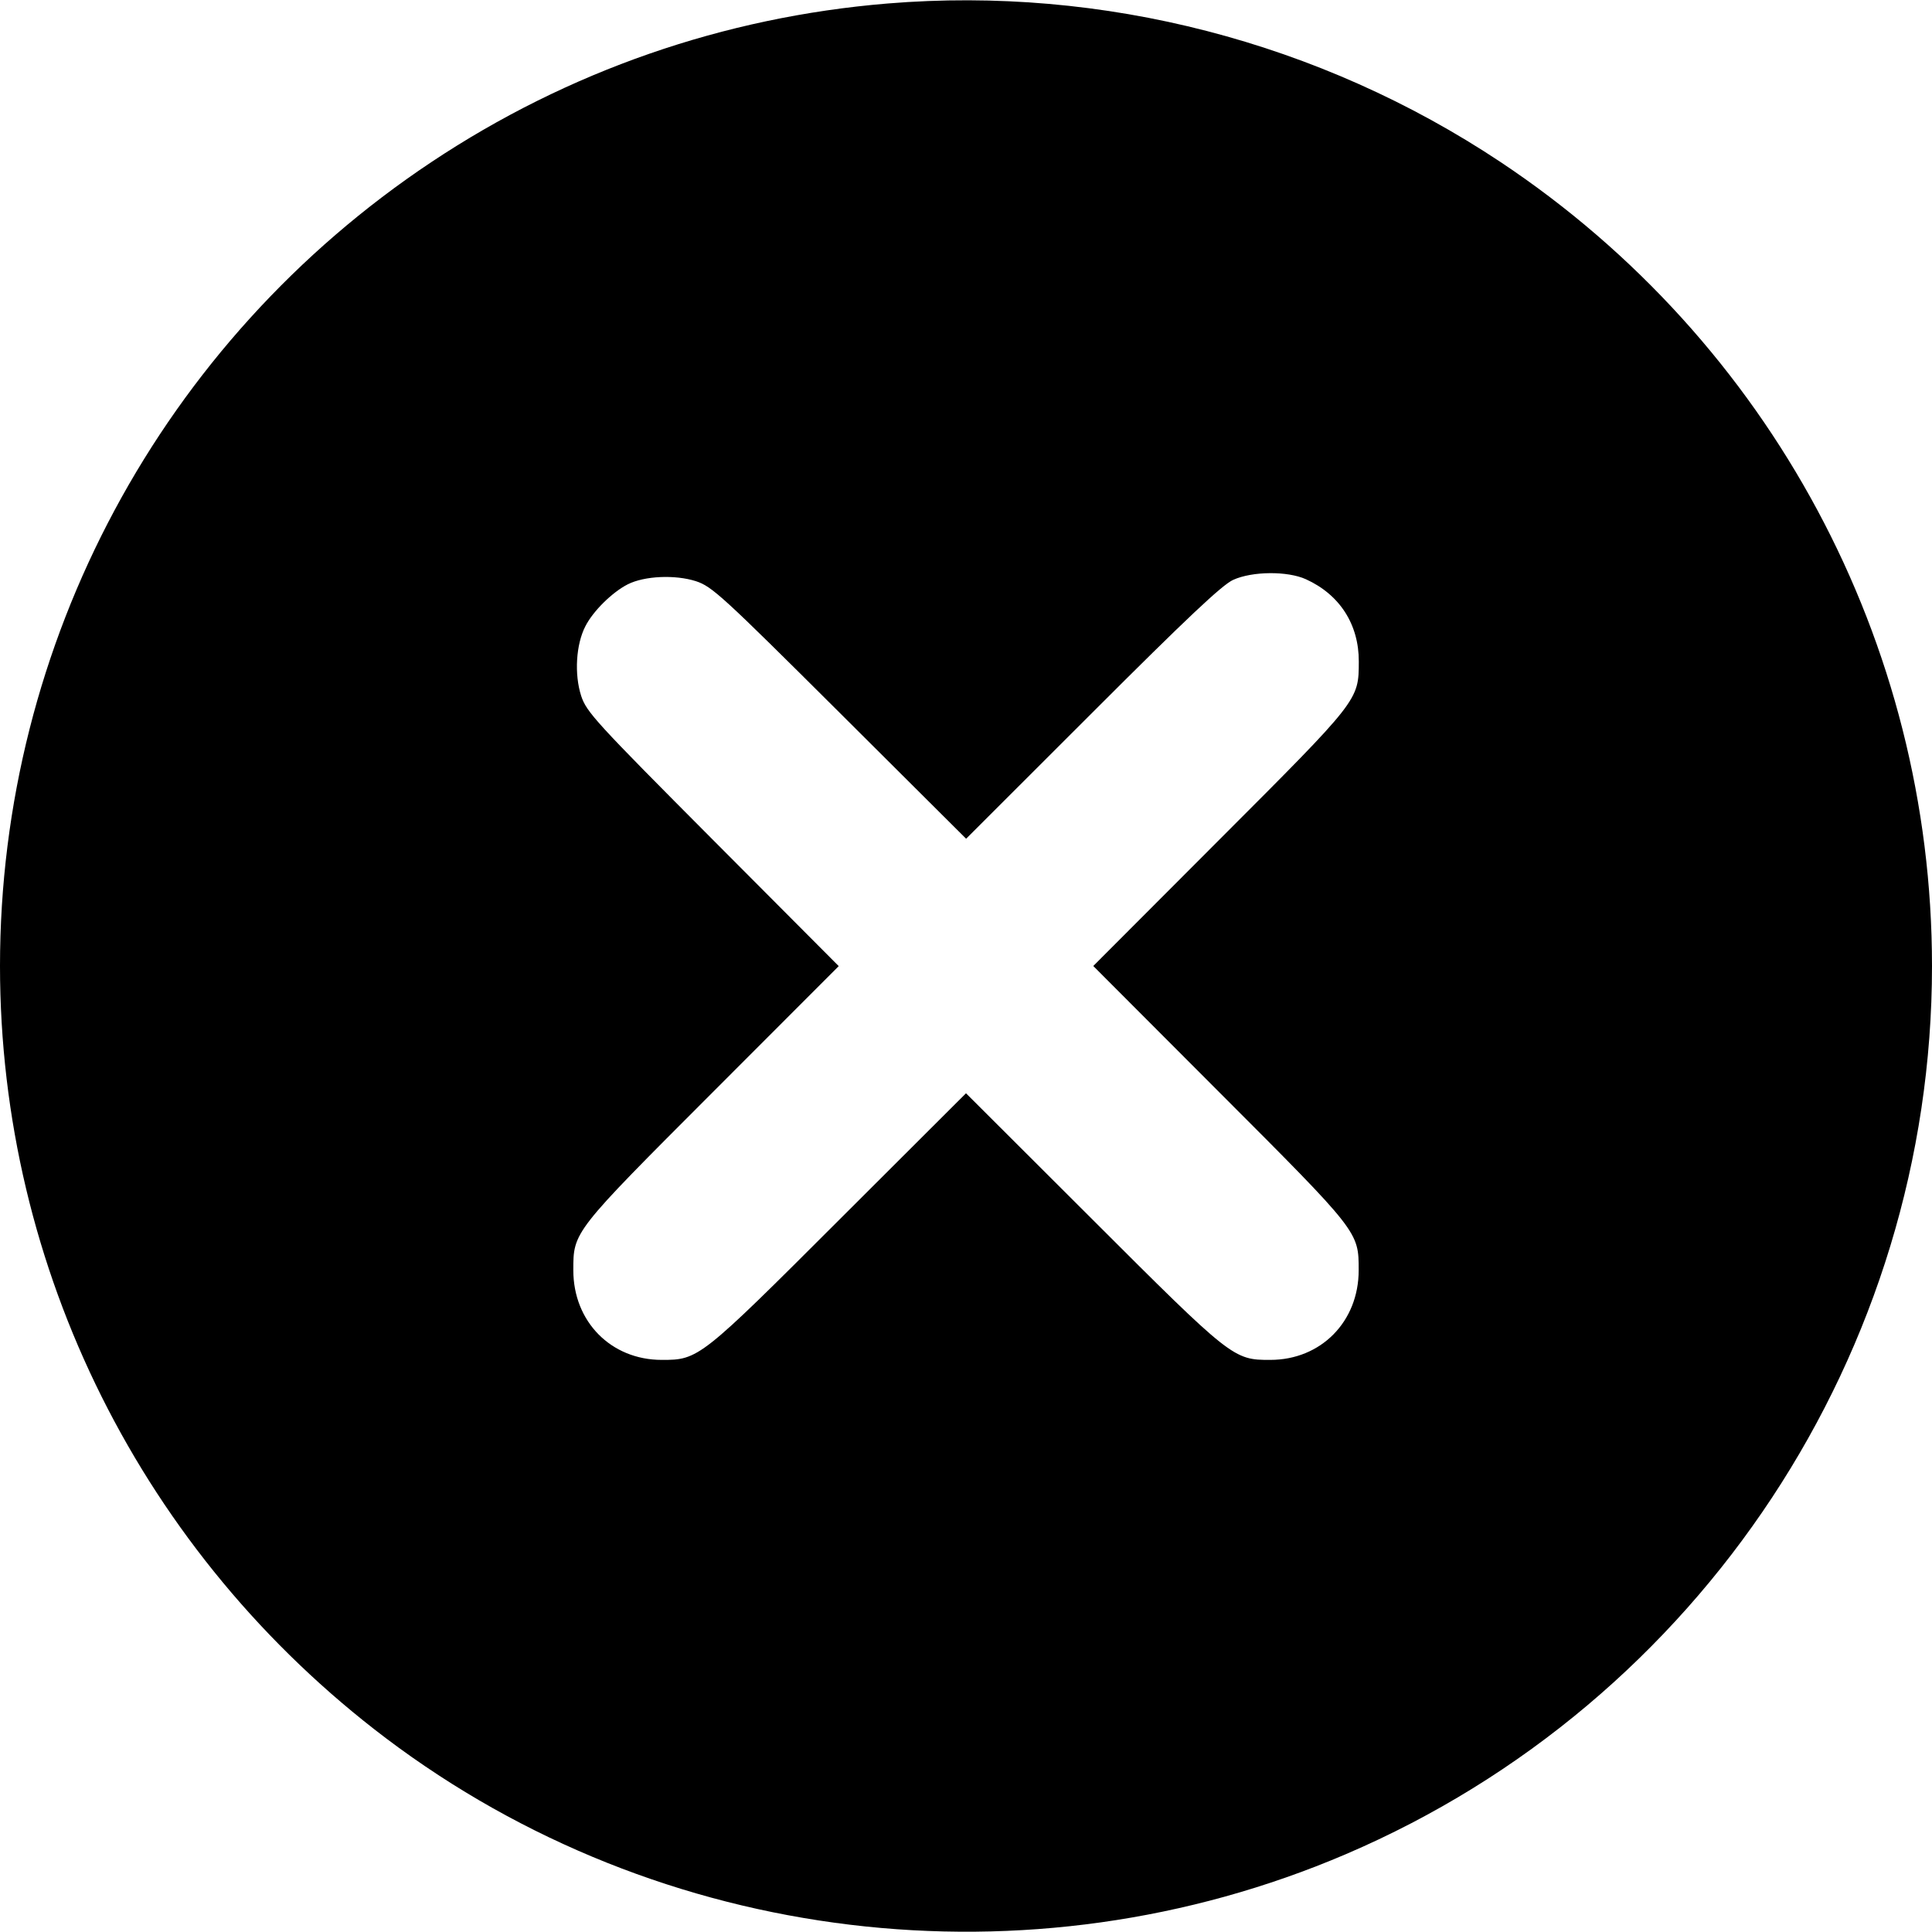 <svg xmlns="http://www.w3.org/2000/svg" width="16" height="16" viewBox="0 0 16 16"><path d="M7.350 0.029 C 5.995 0.141,4.704 0.589,3.573 1.342 C 1.340 2.828,0.000 5.324,0.000 8.000 C -0.000 10.510,1.180 12.871,3.196 14.395 C 5.467 16.110,8.521 16.479,11.147 15.355 C 14.083 14.098,16.000 11.193,16.000 8.000 C 16.000 5.324,14.660 2.828,12.427 1.342 C 10.931 0.347,9.134 -0.118,7.350 0.029 M10.815 4.797 C 11.095 4.924,11.254 5.171,11.253 5.479 C 11.252 5.801,11.257 5.794,10.099 6.953 L 9.054 8.000 10.099 9.047 C 11.257 10.206,11.252 10.200,11.252 10.520 C 11.252 10.945,10.940 11.262,10.520 11.262 C 10.215 11.263,10.200 11.251,9.047 10.099 L 8.000 9.054 6.953 10.099 C 5.800 11.251,5.785 11.263,5.480 11.262 C 5.060 11.262,4.748 10.945,4.748 10.520 C 4.748 10.200,4.743 10.206,5.901 9.047 L 6.946 8.001 5.903 6.954 C 4.931 5.978,4.857 5.897,4.813 5.763 C 4.755 5.584,4.770 5.336,4.848 5.186 C 4.912 5.060,5.071 4.904,5.199 4.839 C 5.338 4.769,5.591 4.758,5.763 4.813 C 5.897 4.857,5.978 4.931,6.954 5.903 L 8.001 6.946 9.047 5.901 C 9.832 5.116,10.123 4.842,10.213 4.802 C 10.372 4.730,10.663 4.728,10.815 4.797 " stroke="none" fill-rule="evenodd" fill="black"></path></svg>